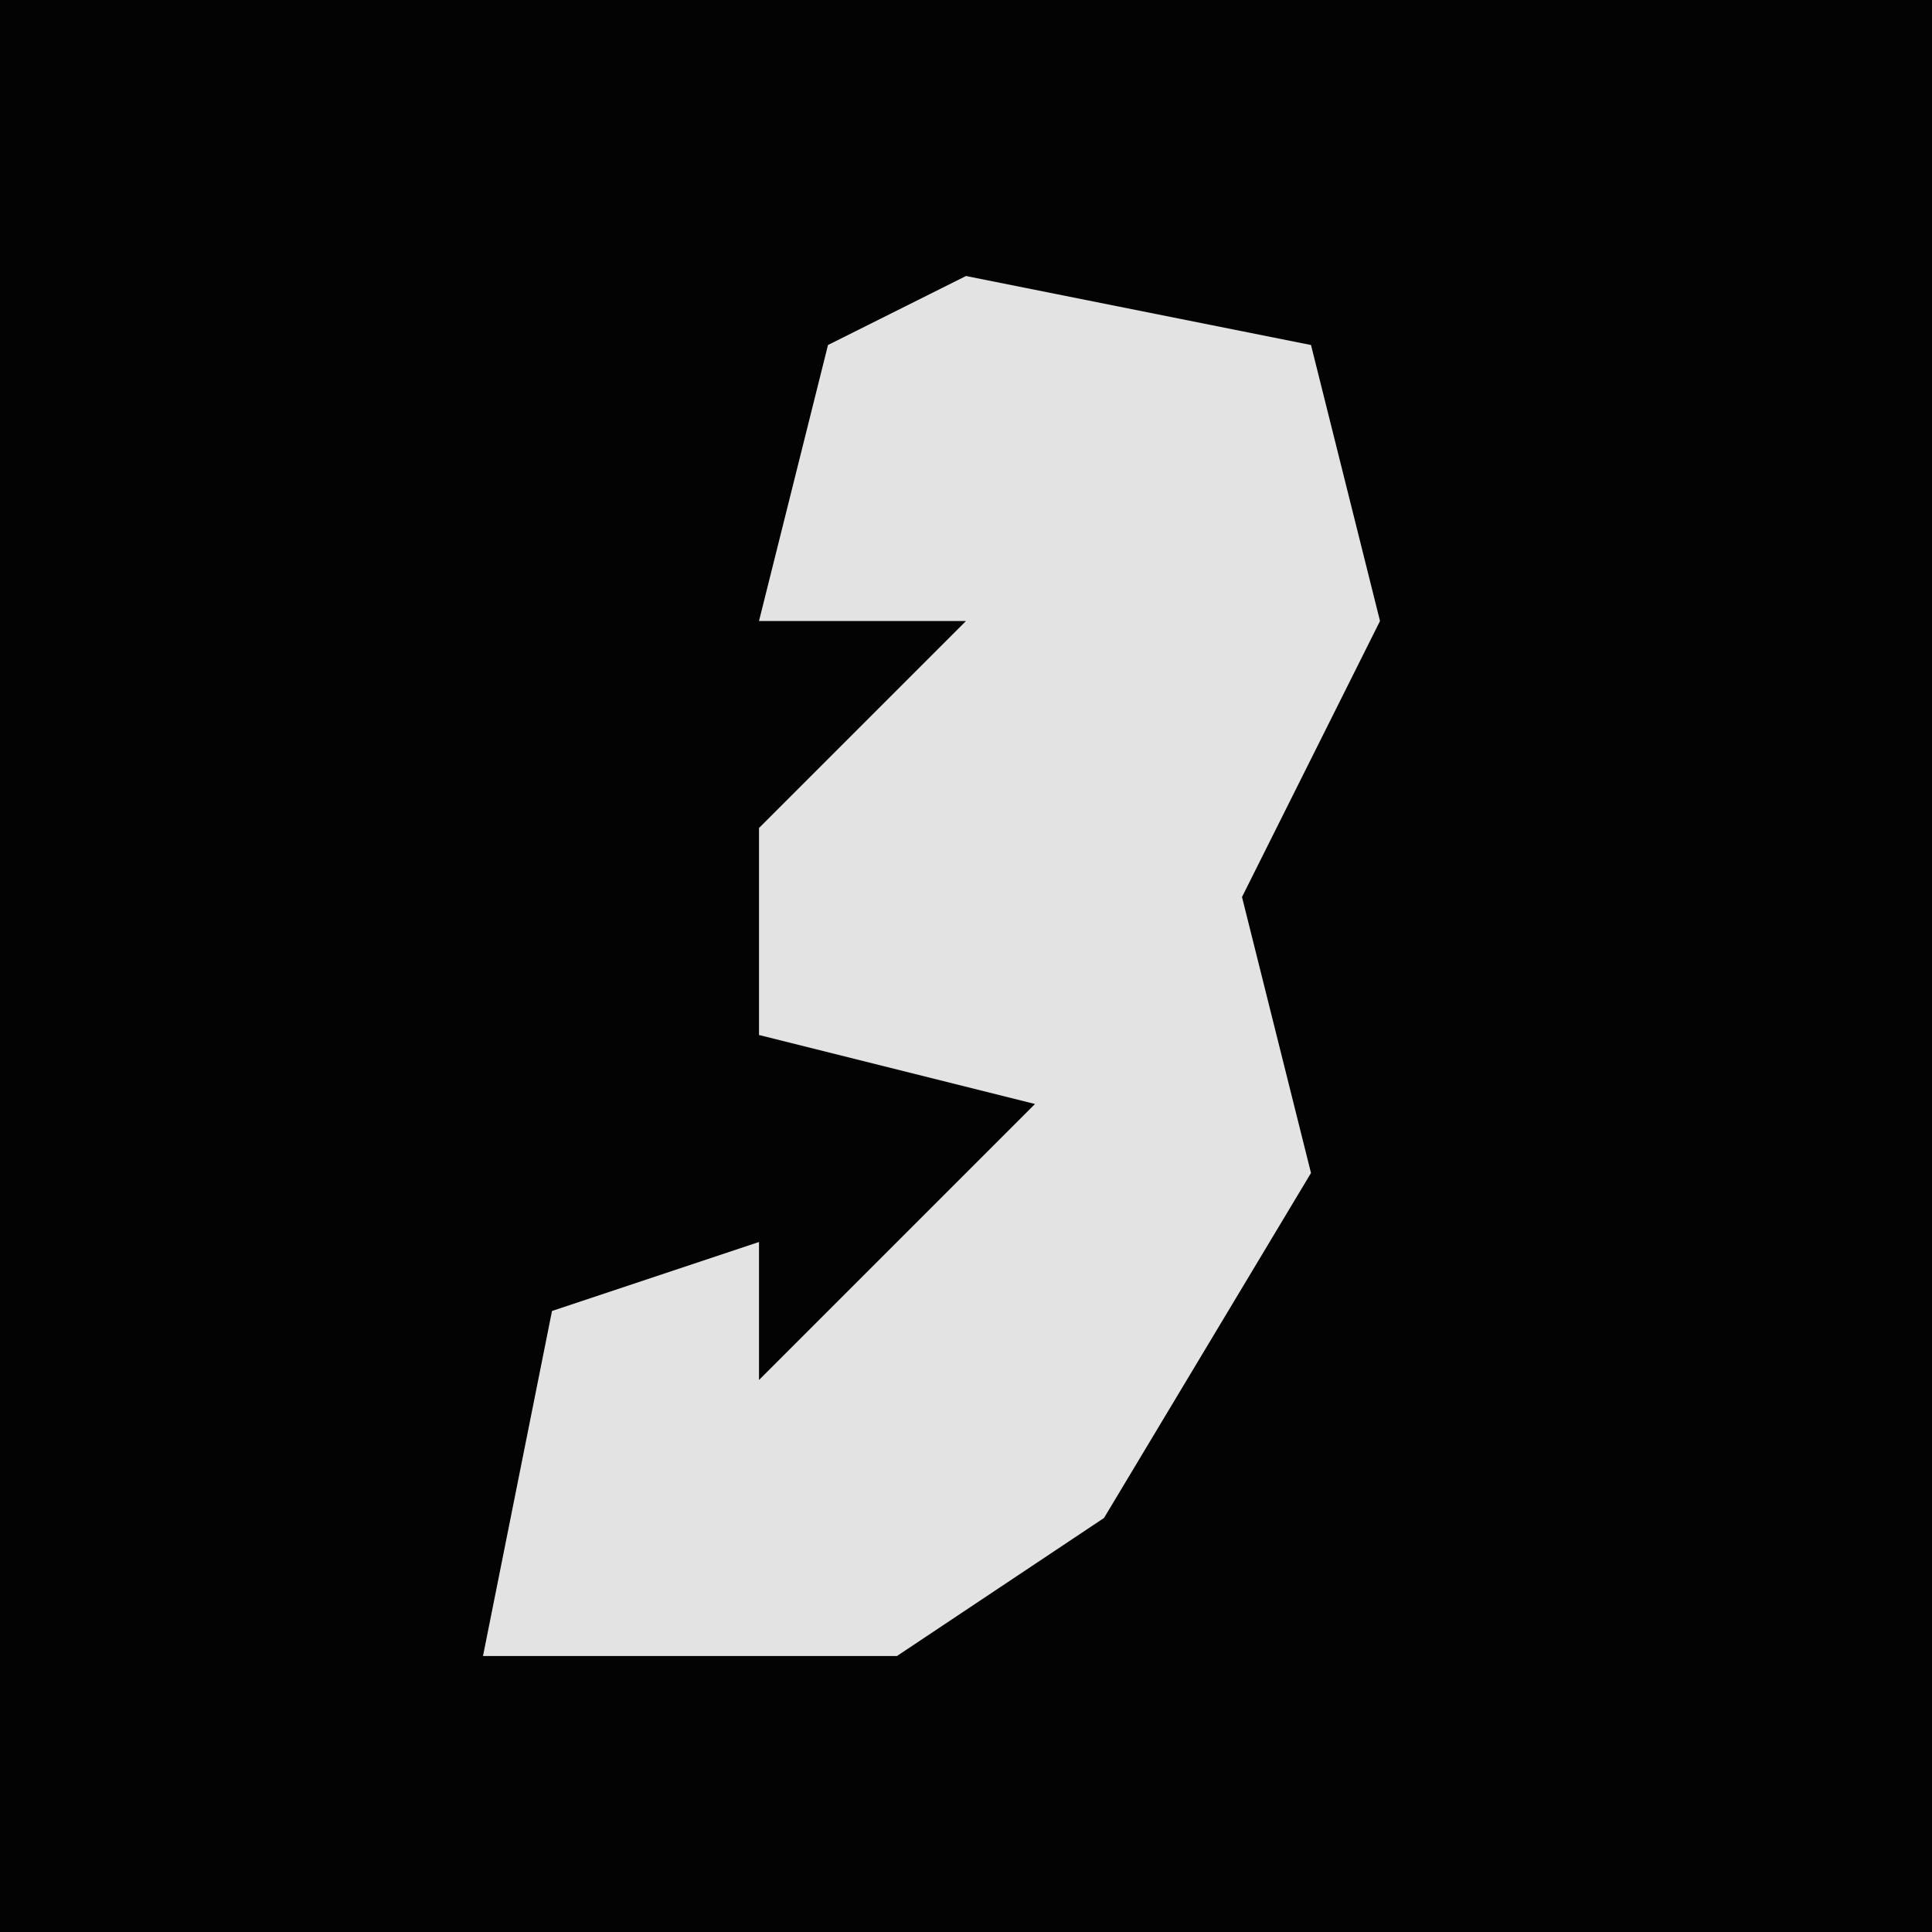 <?xml version="1.0" encoding="UTF-8"?>
<svg version="1.1" xmlns="http://www.w3.org/2000/svg" width="28" height="28">
<path d="M0,0 L28,0 L28,28 L0,28 Z " fill="#030303" transform="translate(0,0)"/>
<path d="M0,0 L5,1 L6,5 L4,9 L5,13 L2,18 L-1,20 L-7,20 L-6,15 L-3,14 L-3,16 L1,12 L-3,11 L-3,8 L0,5 L-3,5 L-2,1 Z " fill="#E3E3E3" transform="translate(14,4)"/>
</svg>
